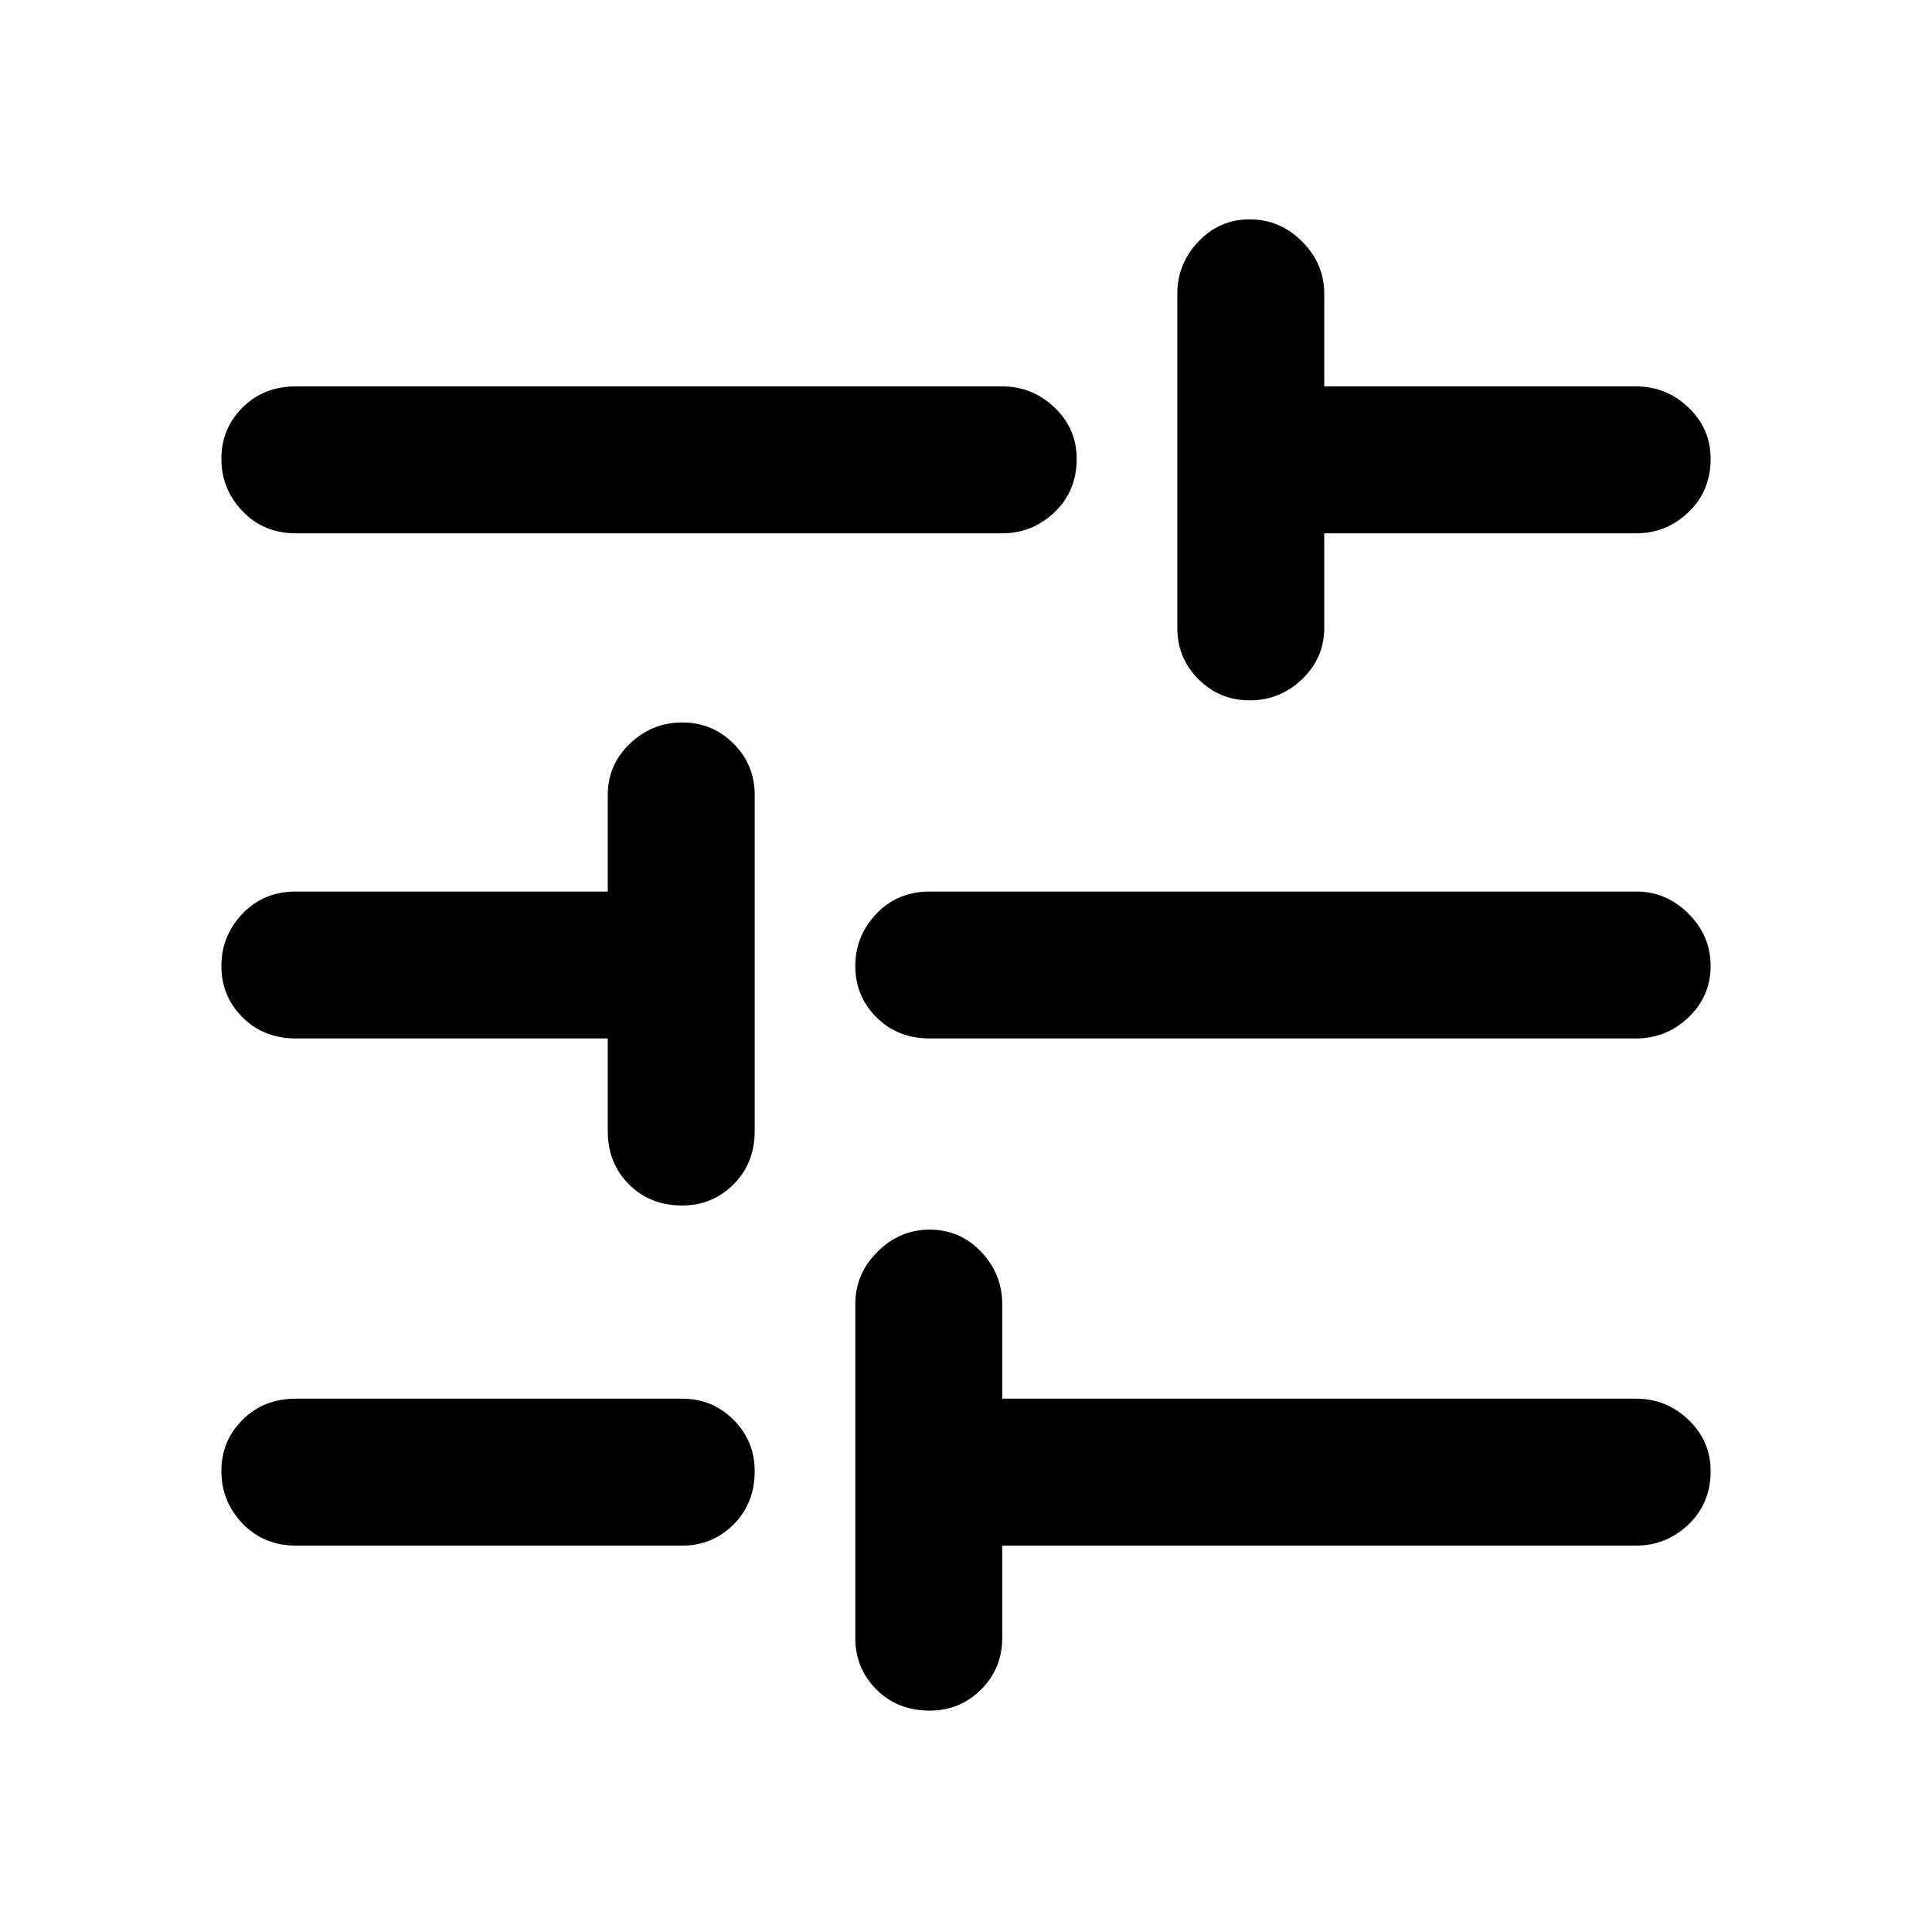 <svg xmlns="http://www.w3.org/2000/svg" height="48" width="48"><path d="M7.35 38.4Q6.55 38.4 6.025 37.85Q5.5 37.3 5.5 36.55Q5.5 35.8 6.025 35.275Q6.55 34.75 7.35 34.75H16.95Q17.7 34.75 18.225 35.275Q18.75 35.8 18.75 36.55Q18.75 37.35 18.225 37.875Q17.7 38.4 16.95 38.4ZM7.35 13.25Q6.55 13.25 6.025 12.7Q5.5 12.15 5.5 11.4Q5.5 10.65 6.025 10.125Q6.55 9.6 7.35 9.6H24.9Q25.65 9.6 26.2 10.125Q26.75 10.65 26.75 11.4Q26.75 12.2 26.2 12.725Q25.65 13.25 24.9 13.25ZM23.1 42.5Q22.3 42.5 21.775 41.975Q21.25 41.45 21.25 40.7V32.4Q21.25 31.65 21.8 31.1Q22.35 30.55 23.1 30.55Q23.85 30.55 24.375 31.1Q24.9 31.65 24.9 32.4V34.75H40.65Q41.4 34.75 41.95 35.275Q42.5 35.8 42.5 36.55Q42.5 37.35 41.95 37.875Q41.4 38.4 40.65 38.4H24.9V40.7Q24.9 41.45 24.375 41.975Q23.85 42.5 23.1 42.5ZM16.95 29.95Q16.15 29.95 15.625 29.425Q15.1 28.9 15.1 28.1V25.8H7.35Q6.55 25.8 6.025 25.275Q5.5 24.75 5.5 24Q5.5 23.25 6.025 22.7Q6.55 22.15 7.35 22.15H15.1V19.75Q15.1 19 15.65 18.475Q16.2 17.95 16.95 17.95Q17.7 17.95 18.225 18.475Q18.75 19 18.75 19.75V28.1Q18.75 28.9 18.225 29.425Q17.7 29.95 16.95 29.95ZM23.1 25.8Q22.3 25.8 21.775 25.275Q21.25 24.75 21.25 24Q21.25 23.25 21.775 22.7Q22.3 22.15 23.1 22.15H40.65Q41.4 22.15 41.95 22.7Q42.5 23.25 42.5 24Q42.5 24.75 41.95 25.275Q41.4 25.8 40.65 25.8ZM31.05 17.4Q30.3 17.4 29.775 16.875Q29.25 16.35 29.25 15.6V7.3Q29.25 6.55 29.775 6Q30.3 5.45 31.05 5.45Q31.8 5.45 32.35 6Q32.9 6.55 32.9 7.3V9.6H40.65Q41.4 9.6 41.95 10.125Q42.5 10.65 42.5 11.4Q42.5 12.2 41.95 12.725Q41.4 13.25 40.65 13.25H32.9V15.6Q32.9 16.35 32.35 16.875Q31.8 17.4 31.05 17.4Z"/></svg>